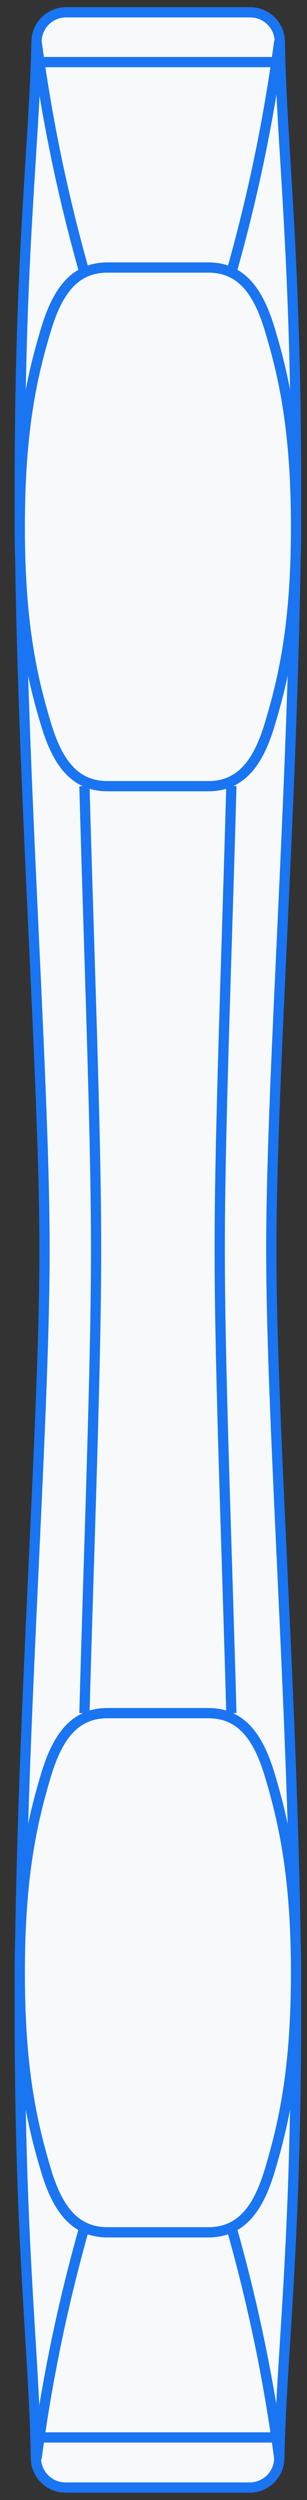 <svg width="30" height="244" viewBox="0 0 30 244" fill="none" xmlns="http://www.w3.org/2000/svg">
<rect x="0" y="0" width="30" height="244" fill="#333333" stroke="none"/>
<g clip-path="url(#clip0_1992_3767)">
<path d="M26.51 121.99C26.51 139.65 28.93 170.32 28.93 196.29C28.93 219.53 27.52 229.48 27.29 239.96C27.272 240.714 26.959 241.432 26.419 241.958C25.879 242.485 25.154 242.78 24.4 242.78H6.4C5.645 242.78 4.921 242.485 4.381 241.958C3.841 241.432 3.528 240.714 3.51 239.96C3.34 229.48 1.93 219.52 1.93 196.28C1.93 170.28 4.35 139.64 4.35 121.98C4.35 104.32 1.93 73.66 1.93 47.69C1.93 24.45 3.34 14.5 3.57 4.02C3.588 3.267 3.899 2.552 4.437 2.025C4.975 1.498 5.697 1.202 6.45 1.2H24.45C25.204 1.2 25.929 1.495 26.469 2.022C27.009 2.549 27.322 3.266 27.34 4.02C27.52 14.5 28.93 24.45 28.93 47.69C28.93 73.66 26.51 104.33 26.51 121.99Z" fill="#F7F9FA" stroke="#1975F1"/>
<path d="M15.43 76.73H20.35C23.65 76.73 25.27 74.29 26.35 70.73C27.75 66.1 28.93 60.82 28.93 51.42C28.93 42.02 27.75 36.74 26.35 32.11C25.27 28.55 23.65 26.11 20.35 26.11H10.51C7.21 26.11 5.59 28.55 4.51 32.11C3.11 36.73 1.93 42.02 1.93 51.42C1.93 60.82 3.11 66.1 4.51 70.73C5.59 74.29 7.21 76.73 10.51 76.73H15.43Z" fill="#F7F9FA" stroke="#1975F1"/>
<path d="M15.43 167.2H20.35C23.65 167.2 25.27 169.64 26.35 173.2C27.75 177.87 28.93 183.2 28.93 192.55C28.93 201.9 27.75 207.2 26.35 211.87C25.27 215.43 23.65 217.87 20.35 217.87H10.51C7.21 217.87 5.59 215.43 4.51 211.87C3.11 207.2 1.93 201.95 1.93 192.55C1.93 183.15 3.11 177.87 4.51 173.2C5.59 169.64 7.21 167.2 10.51 167.2H15.43Z" fill="#F7F9FA" stroke="#1975F1"/>
<path d="M8.25 167.2C8.73 149.88 9.39 133.2 9.39 121.95C9.39 110.7 8.73 94.05 8.25 76.73" fill="#F7F9FA"/>
<path d="M8.25 167.2C8.73 149.88 9.39 133.2 9.39 121.95C9.39 110.7 8.73 94.05 8.25 76.73" stroke="#1975F1"/>
<path d="M22.61 167.2C22.13 149.88 21.47 133.2 21.47 121.95C21.47 110.7 22.13 94.01 22.61 76.7" fill="#F7F9FA"/>
<path d="M22.61 167.2C22.13 149.88 21.47 133.2 21.47 121.95C21.47 110.7 22.13 94.01 22.61 76.7" stroke="#1975F1"/>
<path d="M22.61 26.59C24.711 19.189 26.275 11.646 27.29 4.02L22.61 26.59Z" fill="#F7F9FA"/>
<path d="M22.61 26.59C24.711 19.189 26.275 11.646 27.29 4.02" stroke="#1975F1"/>
<path d="M8.25 26.59C6.149 19.189 4.585 11.646 3.57 4.02L8.25 26.59Z" fill="#F7F9FA"/>
<path d="M8.25 26.59C6.149 19.189 4.585 11.646 3.57 4.02" stroke="#1975F1"/>
<path d="M3.69 6.06H27.17" stroke="#1975F1"/>
<path d="M8.25 217.37C6.149 224.771 4.585 232.314 3.57 239.94L8.25 217.37Z" fill="#F7F9FA"/>
<path d="M8.25 217.37C6.149 224.771 4.585 232.314 3.57 239.94" stroke="#1975F1"/>
<path d="M22.61 217.37C24.711 224.771 26.275 232.314 27.29 239.94L22.61 217.37Z" fill="#F7F9FA"/>
<path d="M22.61 217.37C24.711 224.771 26.275 232.314 27.29 239.94" stroke="#1975F1"/>
<path d="M27.17 237.89H3.69" stroke="#1975F1"/>
</g>
<defs>
<clipPath id="clip0_1992_3767">
<rect width="29" height="243.57" fill="white" transform="translate(0.93 0.2)"/>
</clipPath>
</defs>
</svg>
